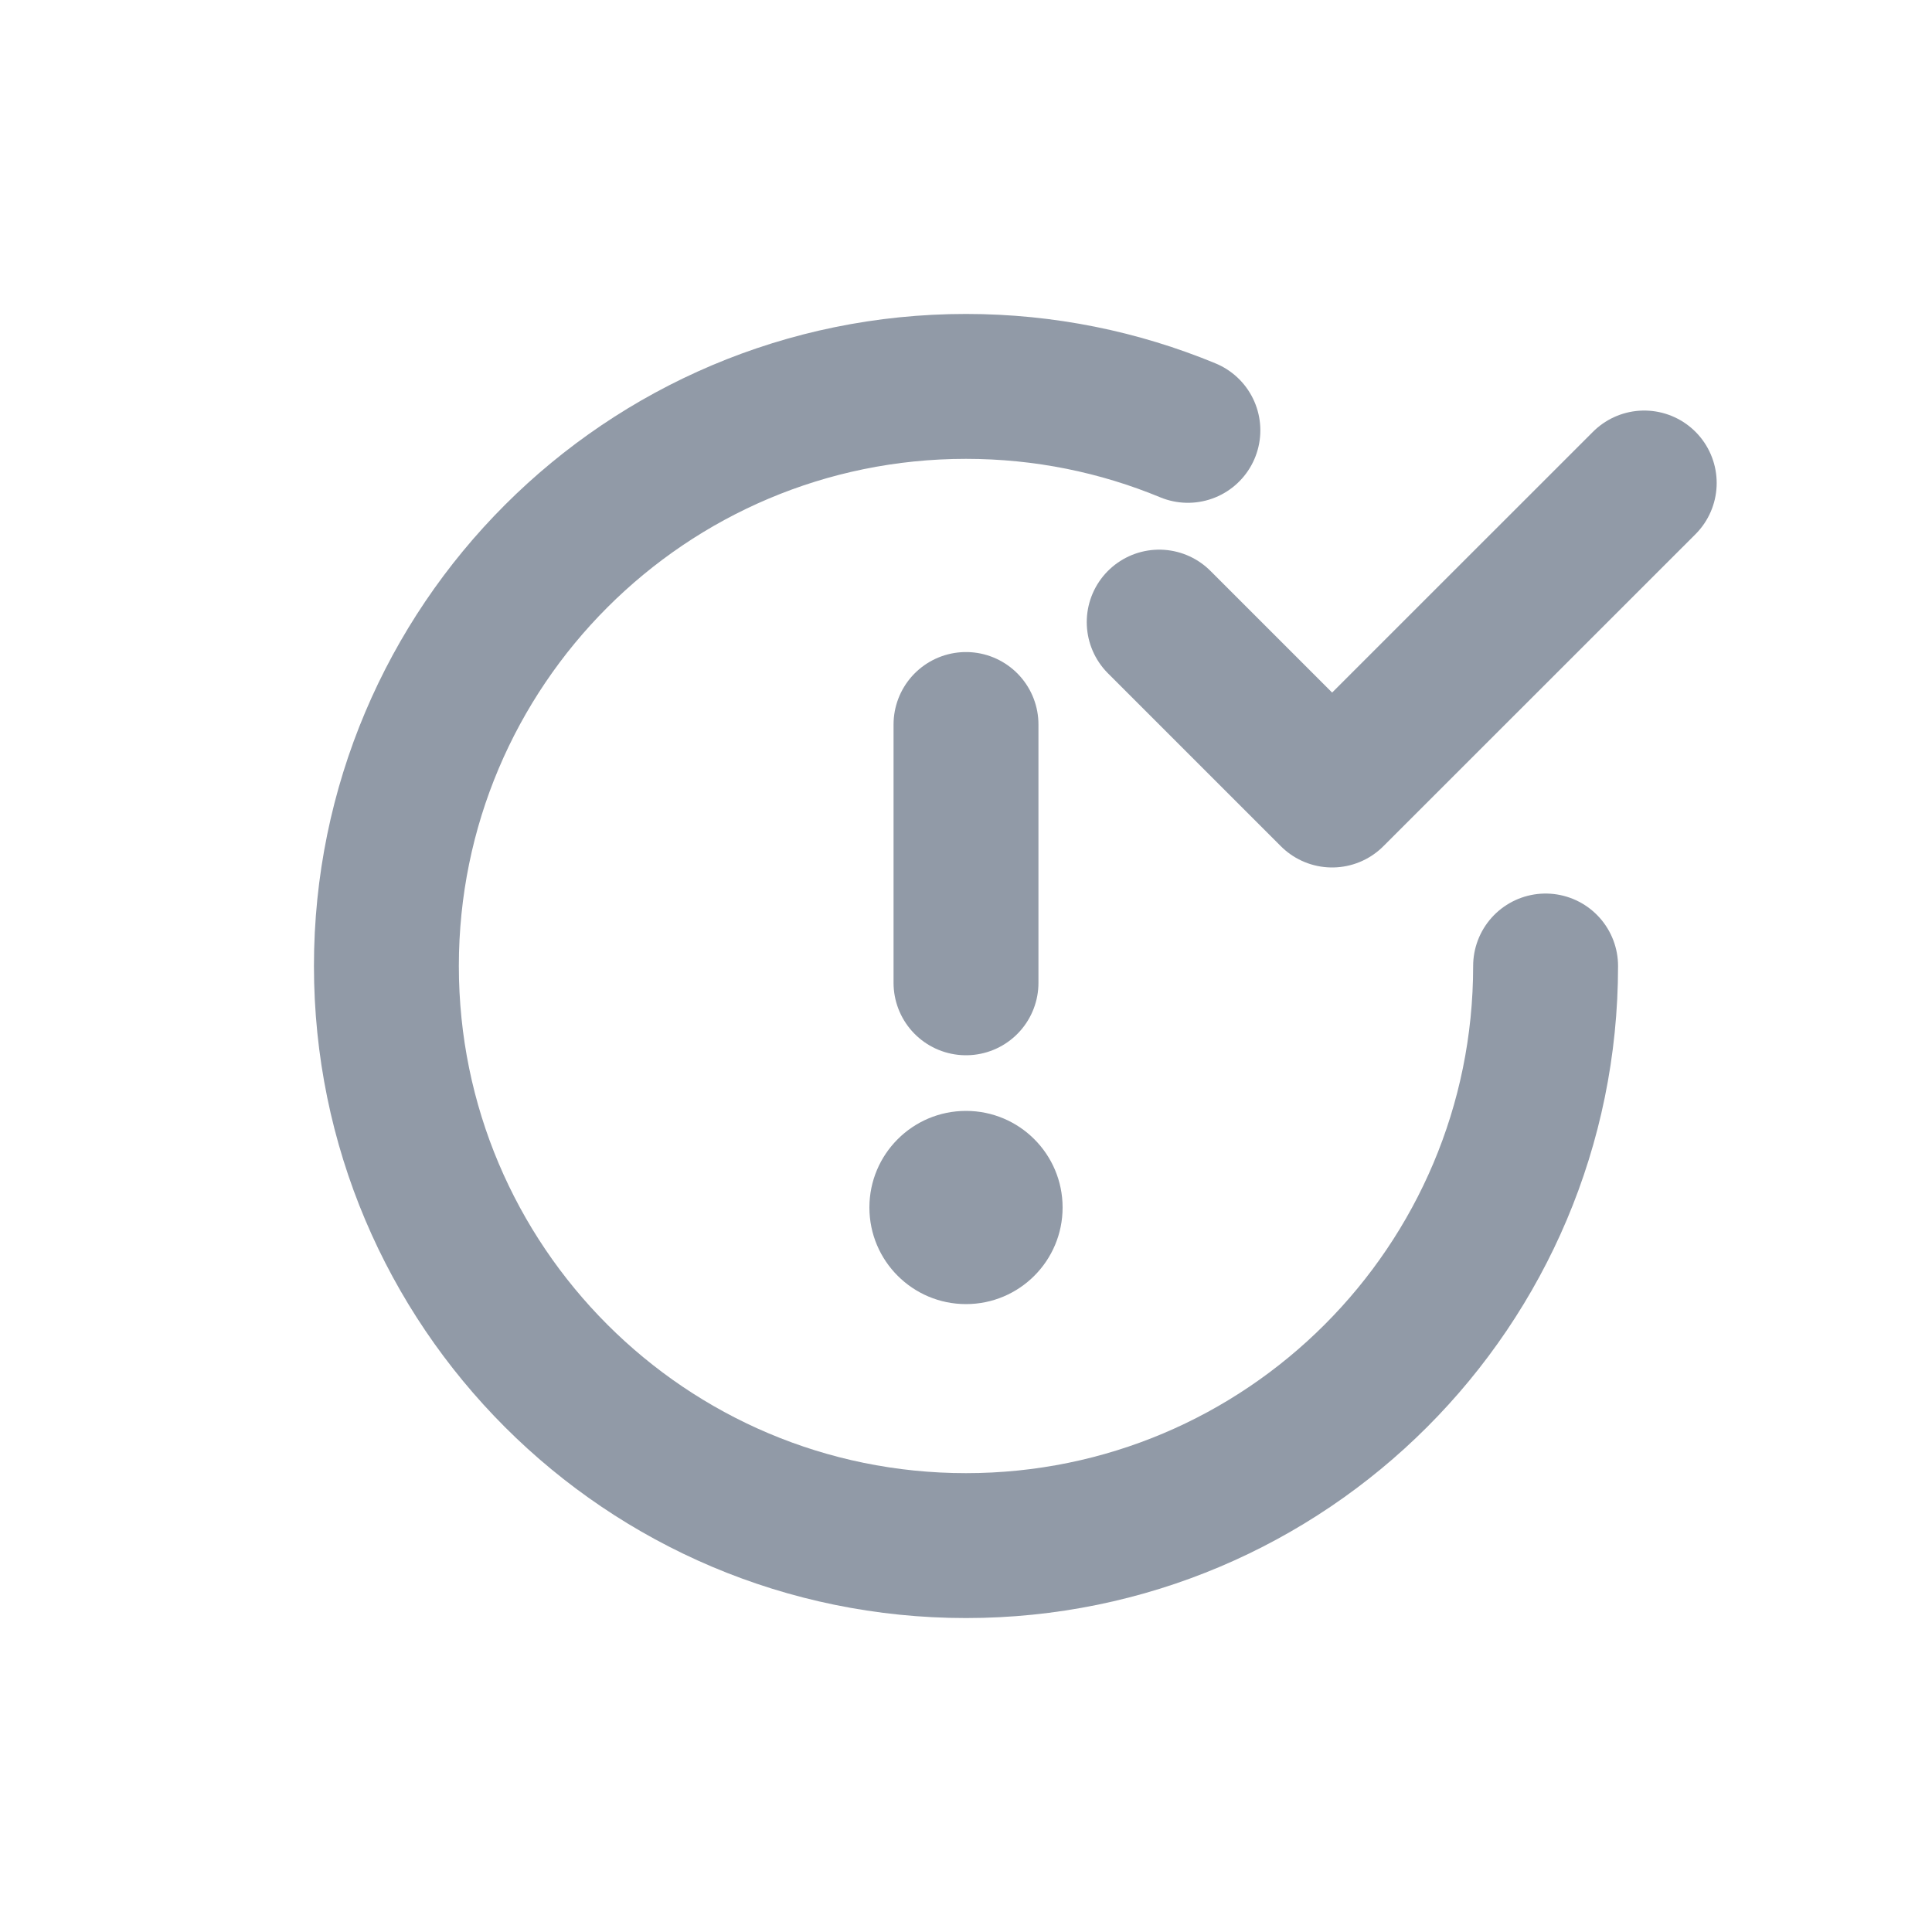 <?xml version="1.0" encoding="UTF-8"?>
<svg width="20px" height="20px" viewBox="0 0 20 20" version="1.1" xmlns="http://www.w3.org/2000/svg" xmlns:xlink="http://www.w3.org/1999/xlink">
    <!-- Generator: Sketch 48.2 (47327) - http://www.bohemiancoding.com/sketch -->
    <title>icon/关闭工单</title>
    <desc>Created with Sketch.</desc>
    <defs></defs>
    <g id="Symbols" stroke="none" stroke-width="1" fill="none" fill-rule="evenodd">
        <g id="icon" transform="translate(-360, -97)"></g>
        <g id="icon/关闭工单">
            <g id="Group" transform="translate(4, 4)">
                <path d="M8.297,0.455 C7.589,0.162 6.814,0 6,0 C2.686,0 0,2.686 0,6 C0,9.314 2.686,12 6,12 C9.314,12 12,9.314 12,6" id="Oval-13" stroke="#919AA7" stroke-width="1.5" stroke-linecap="round" stroke-linejoin="round"></path>
                <polyline id="Path-11" stroke="#919AA7" stroke-width="1.5" stroke-linecap="round" stroke-linejoin="round" points="8 2.44 9.79 4.23 13.021 1"></polyline>
                <path d="M6,3.5 L6,6.174" id="Path-10" stroke="#919AA7" stroke-width="1.5" stroke-linecap="round" stroke-linejoin="round"></path>
                <circle id="Oval-14" fill="#919AA7" cx="6" cy="8.5" r="1"></circle>
            </g>
        </g>
    </g>
</svg>